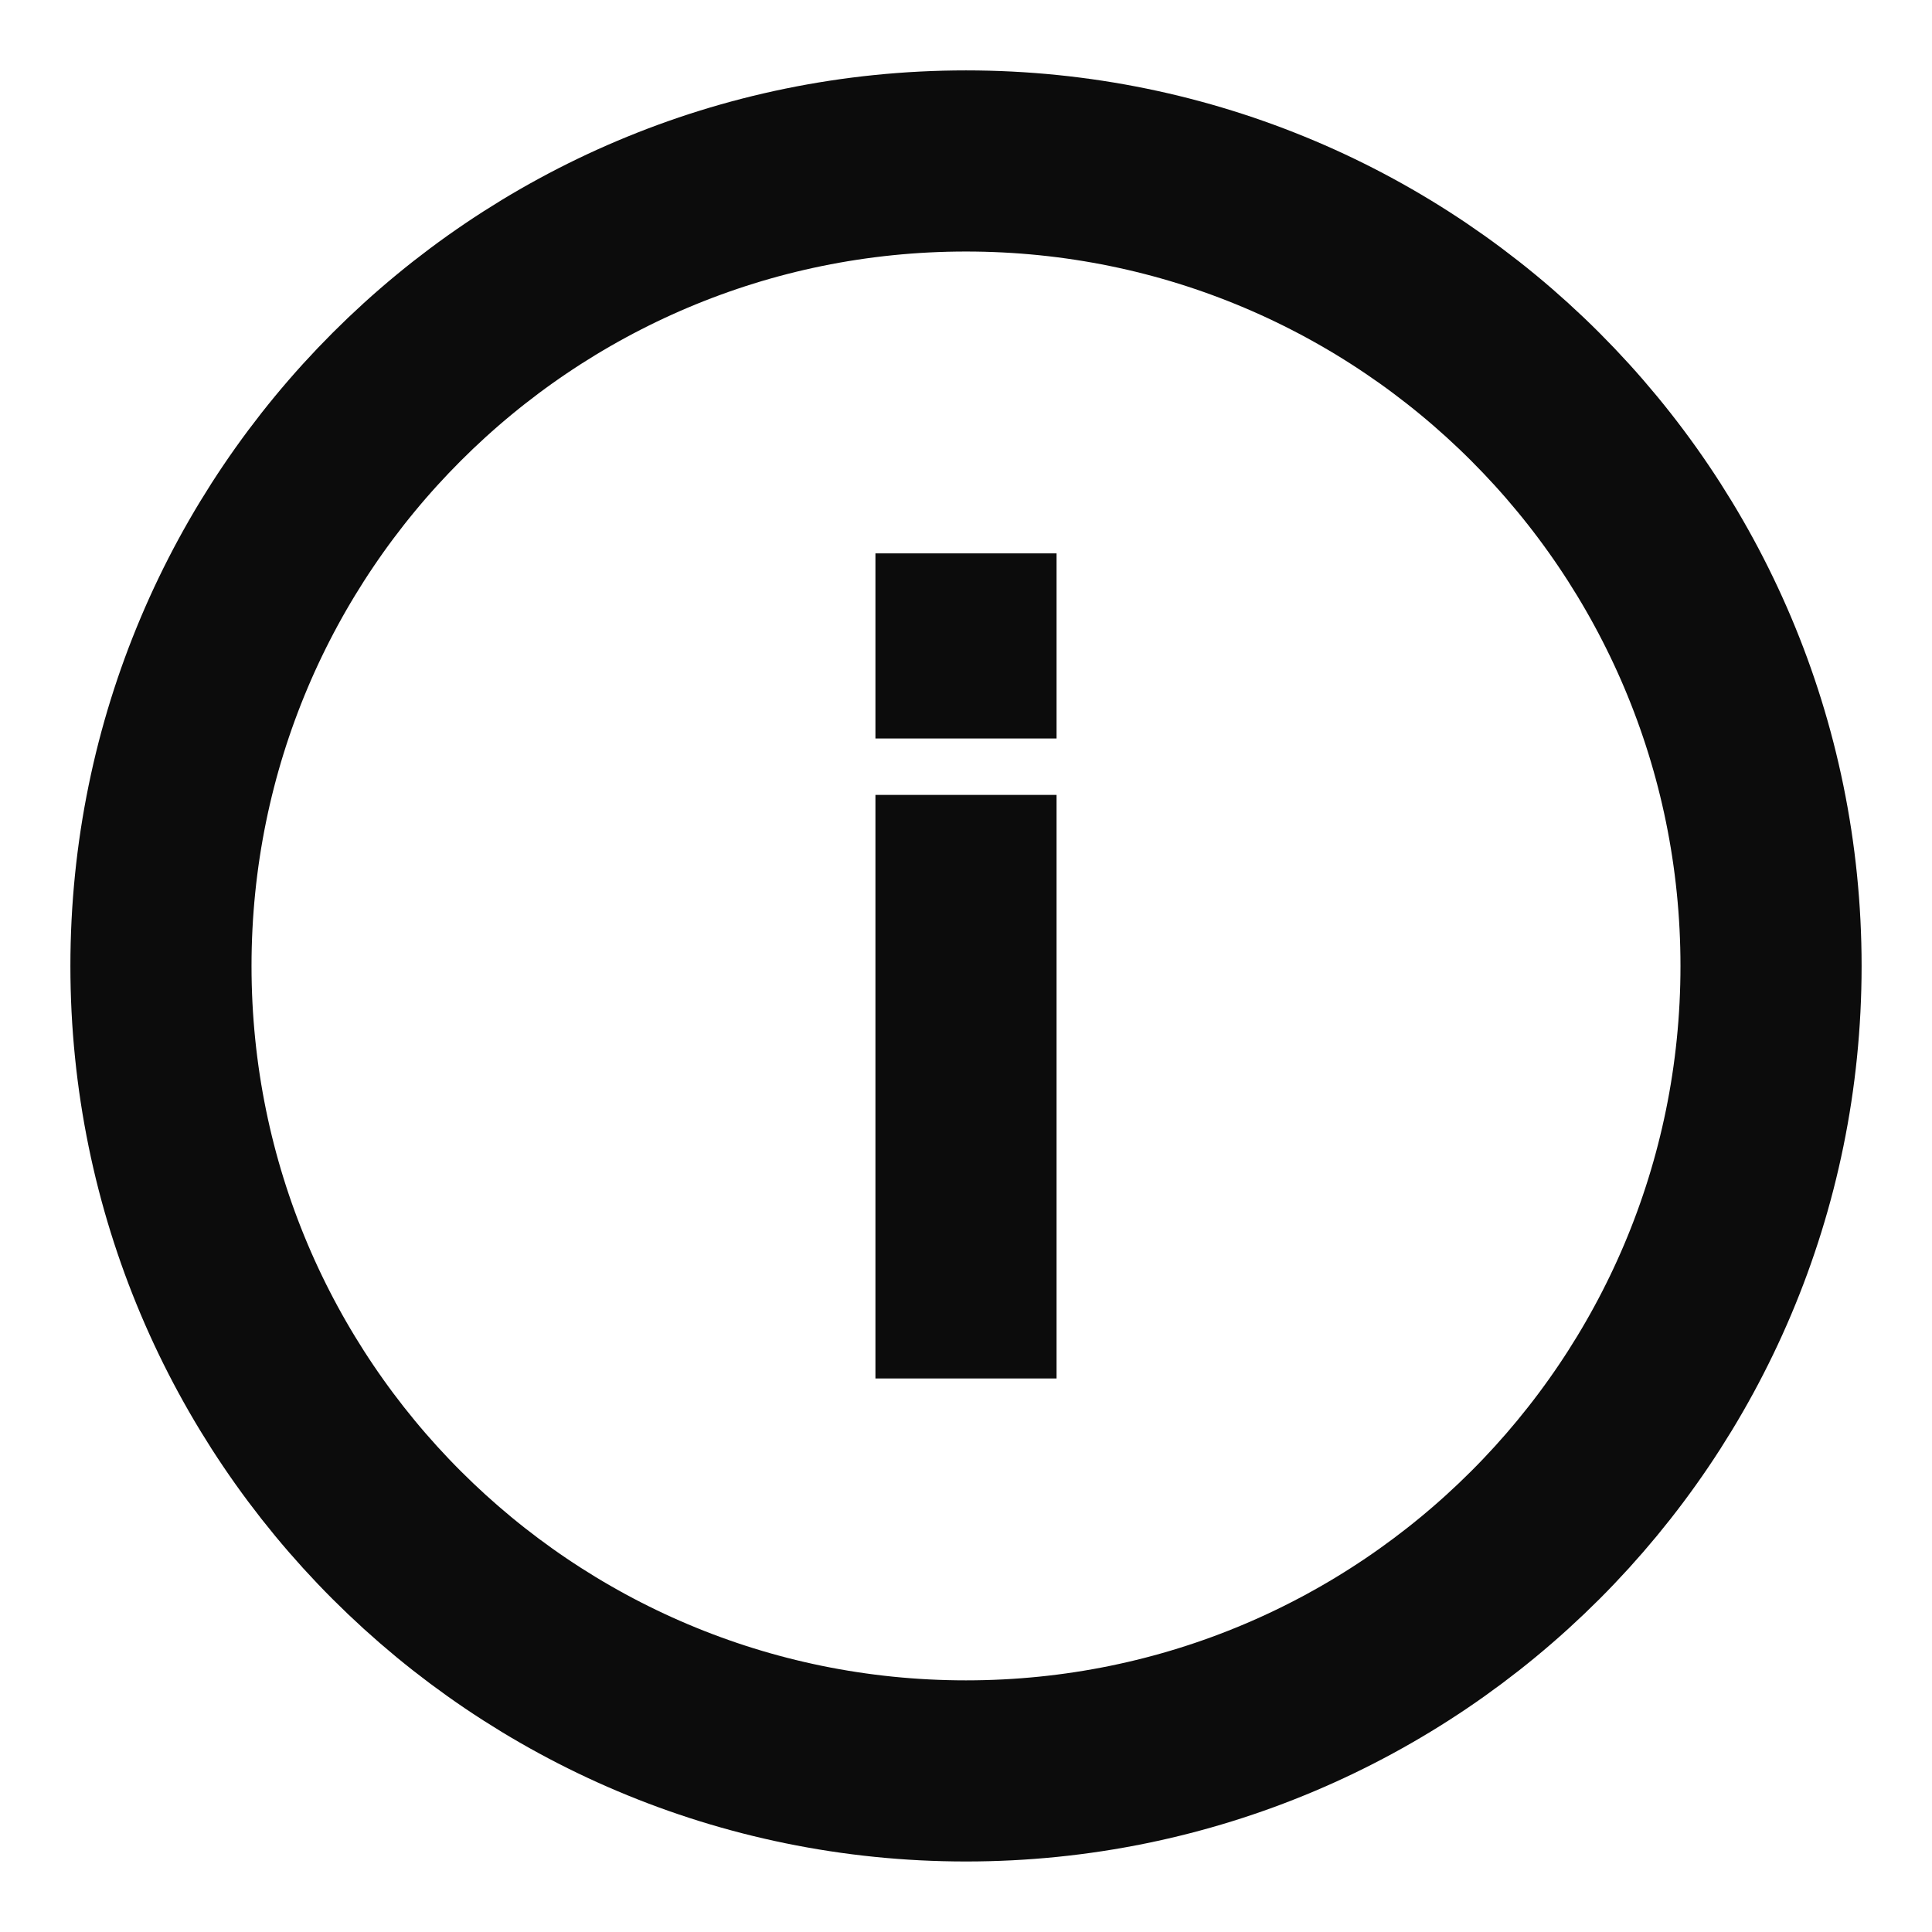 <svg width="16" height="16" viewBox="0 0 16 16" fill="none" xmlns="http://www.w3.org/2000/svg">
    <path fill-rule="evenodd" clip-rule="evenodd" d="M8 14.666C11.682 14.666 14.667 11.682 14.667 8C14.667 4.318 11.682 1.333 8 1.333C4.318 1.333 1.333 4.318 1.333 8C1.333 11.682 4.318 14.666 8 14.666Z" stroke="#0C0C0C" stroke-width="1.5" stroke-linecap="square" stroke-linejoin="round"/>
    <path d="M8 10.666V7.333" stroke="#0C0C0C" stroke-width="1.5" stroke-linecap="square" stroke-linejoin="round"/>
    <path d="M8 5.366V5.333" stroke="#0C0C0C" stroke-width="1.5" stroke-linecap="square" stroke-linejoin="round"/>
</svg>

